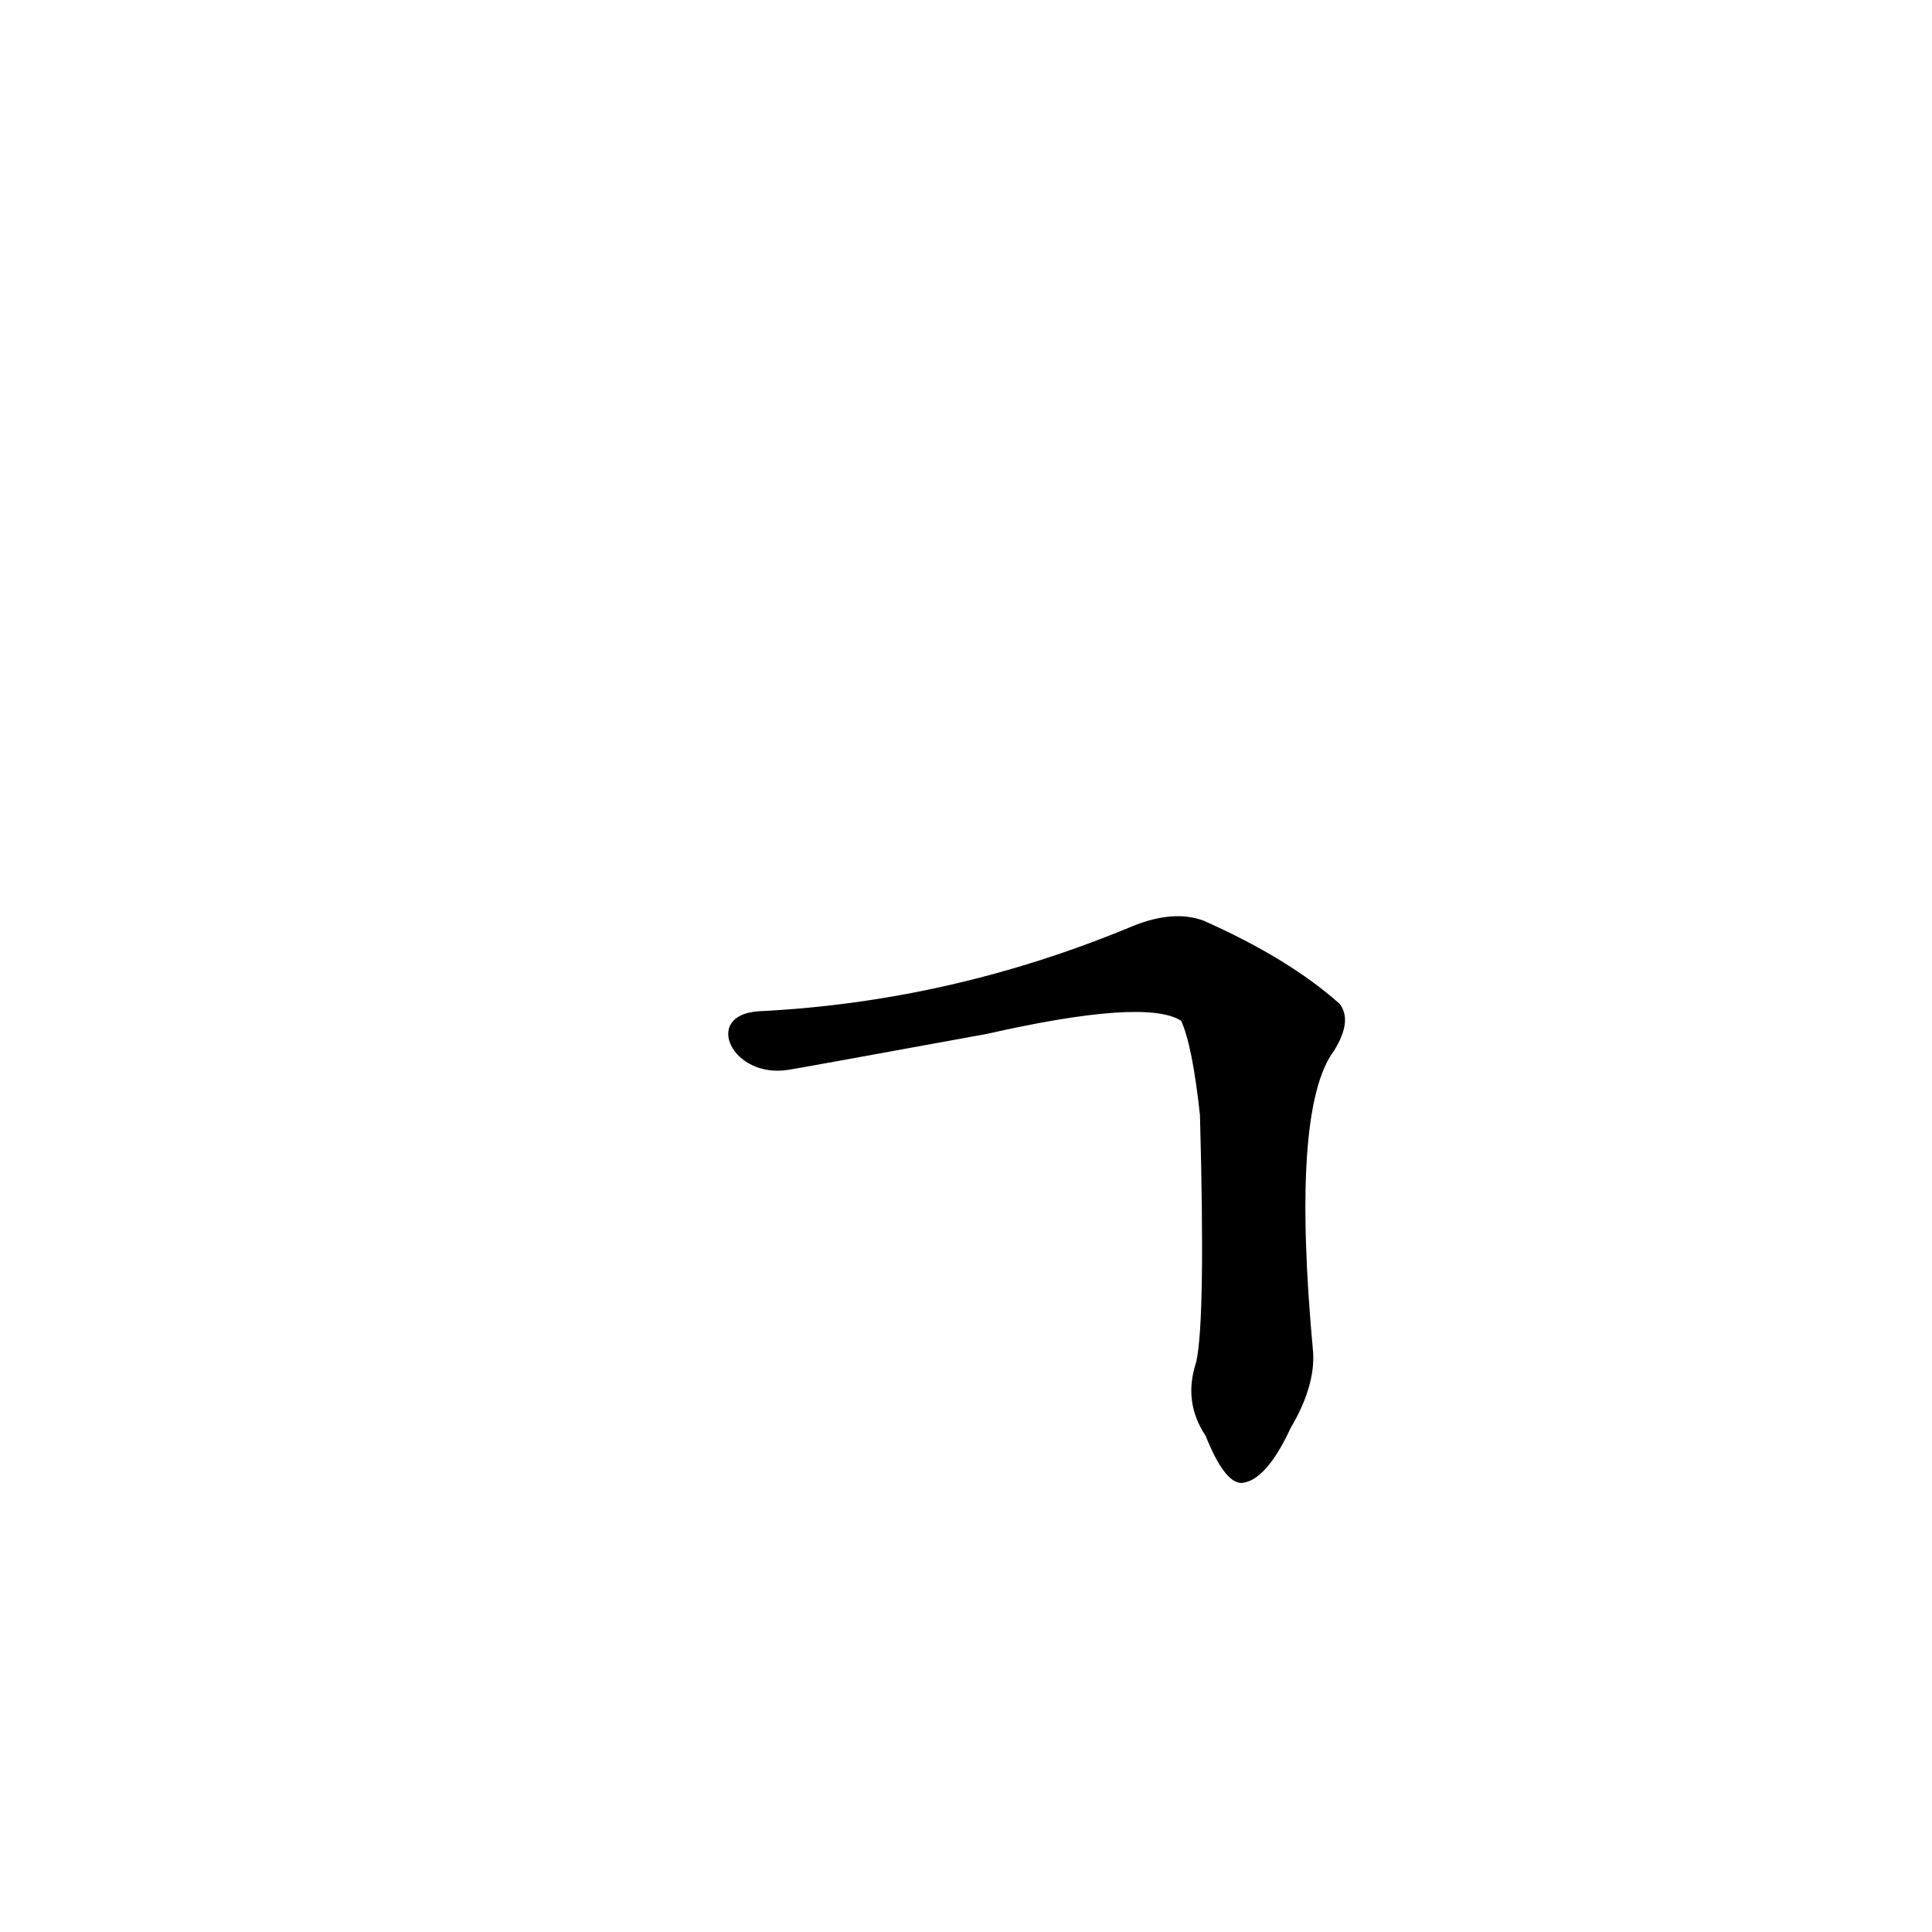 <?xml version='1.0' encoding='utf-8'?>
<svg xmlns="http://www.w3.org/2000/svg" version="1.1" viewBox="0 0 1024 1024"><g transform="scale(1, -1) translate(0, -900)"><path d="M 634 178 Q 627 157 639 139 Q 649 114 658 114 Q 671 115 684 143 Q 697 165 696 183 Q 684 312 707 343 Q 717 359 710 368 Q 683 392 638 412 Q 622 418 600 409 Q 504 369 402 364 C 372 362 388 328 418 333 Q 419 333 523 352 Q 607 371 626 359 Q 632 346 636 309 Q 639 200 634 178 Z" fill="black" /></g></svg>